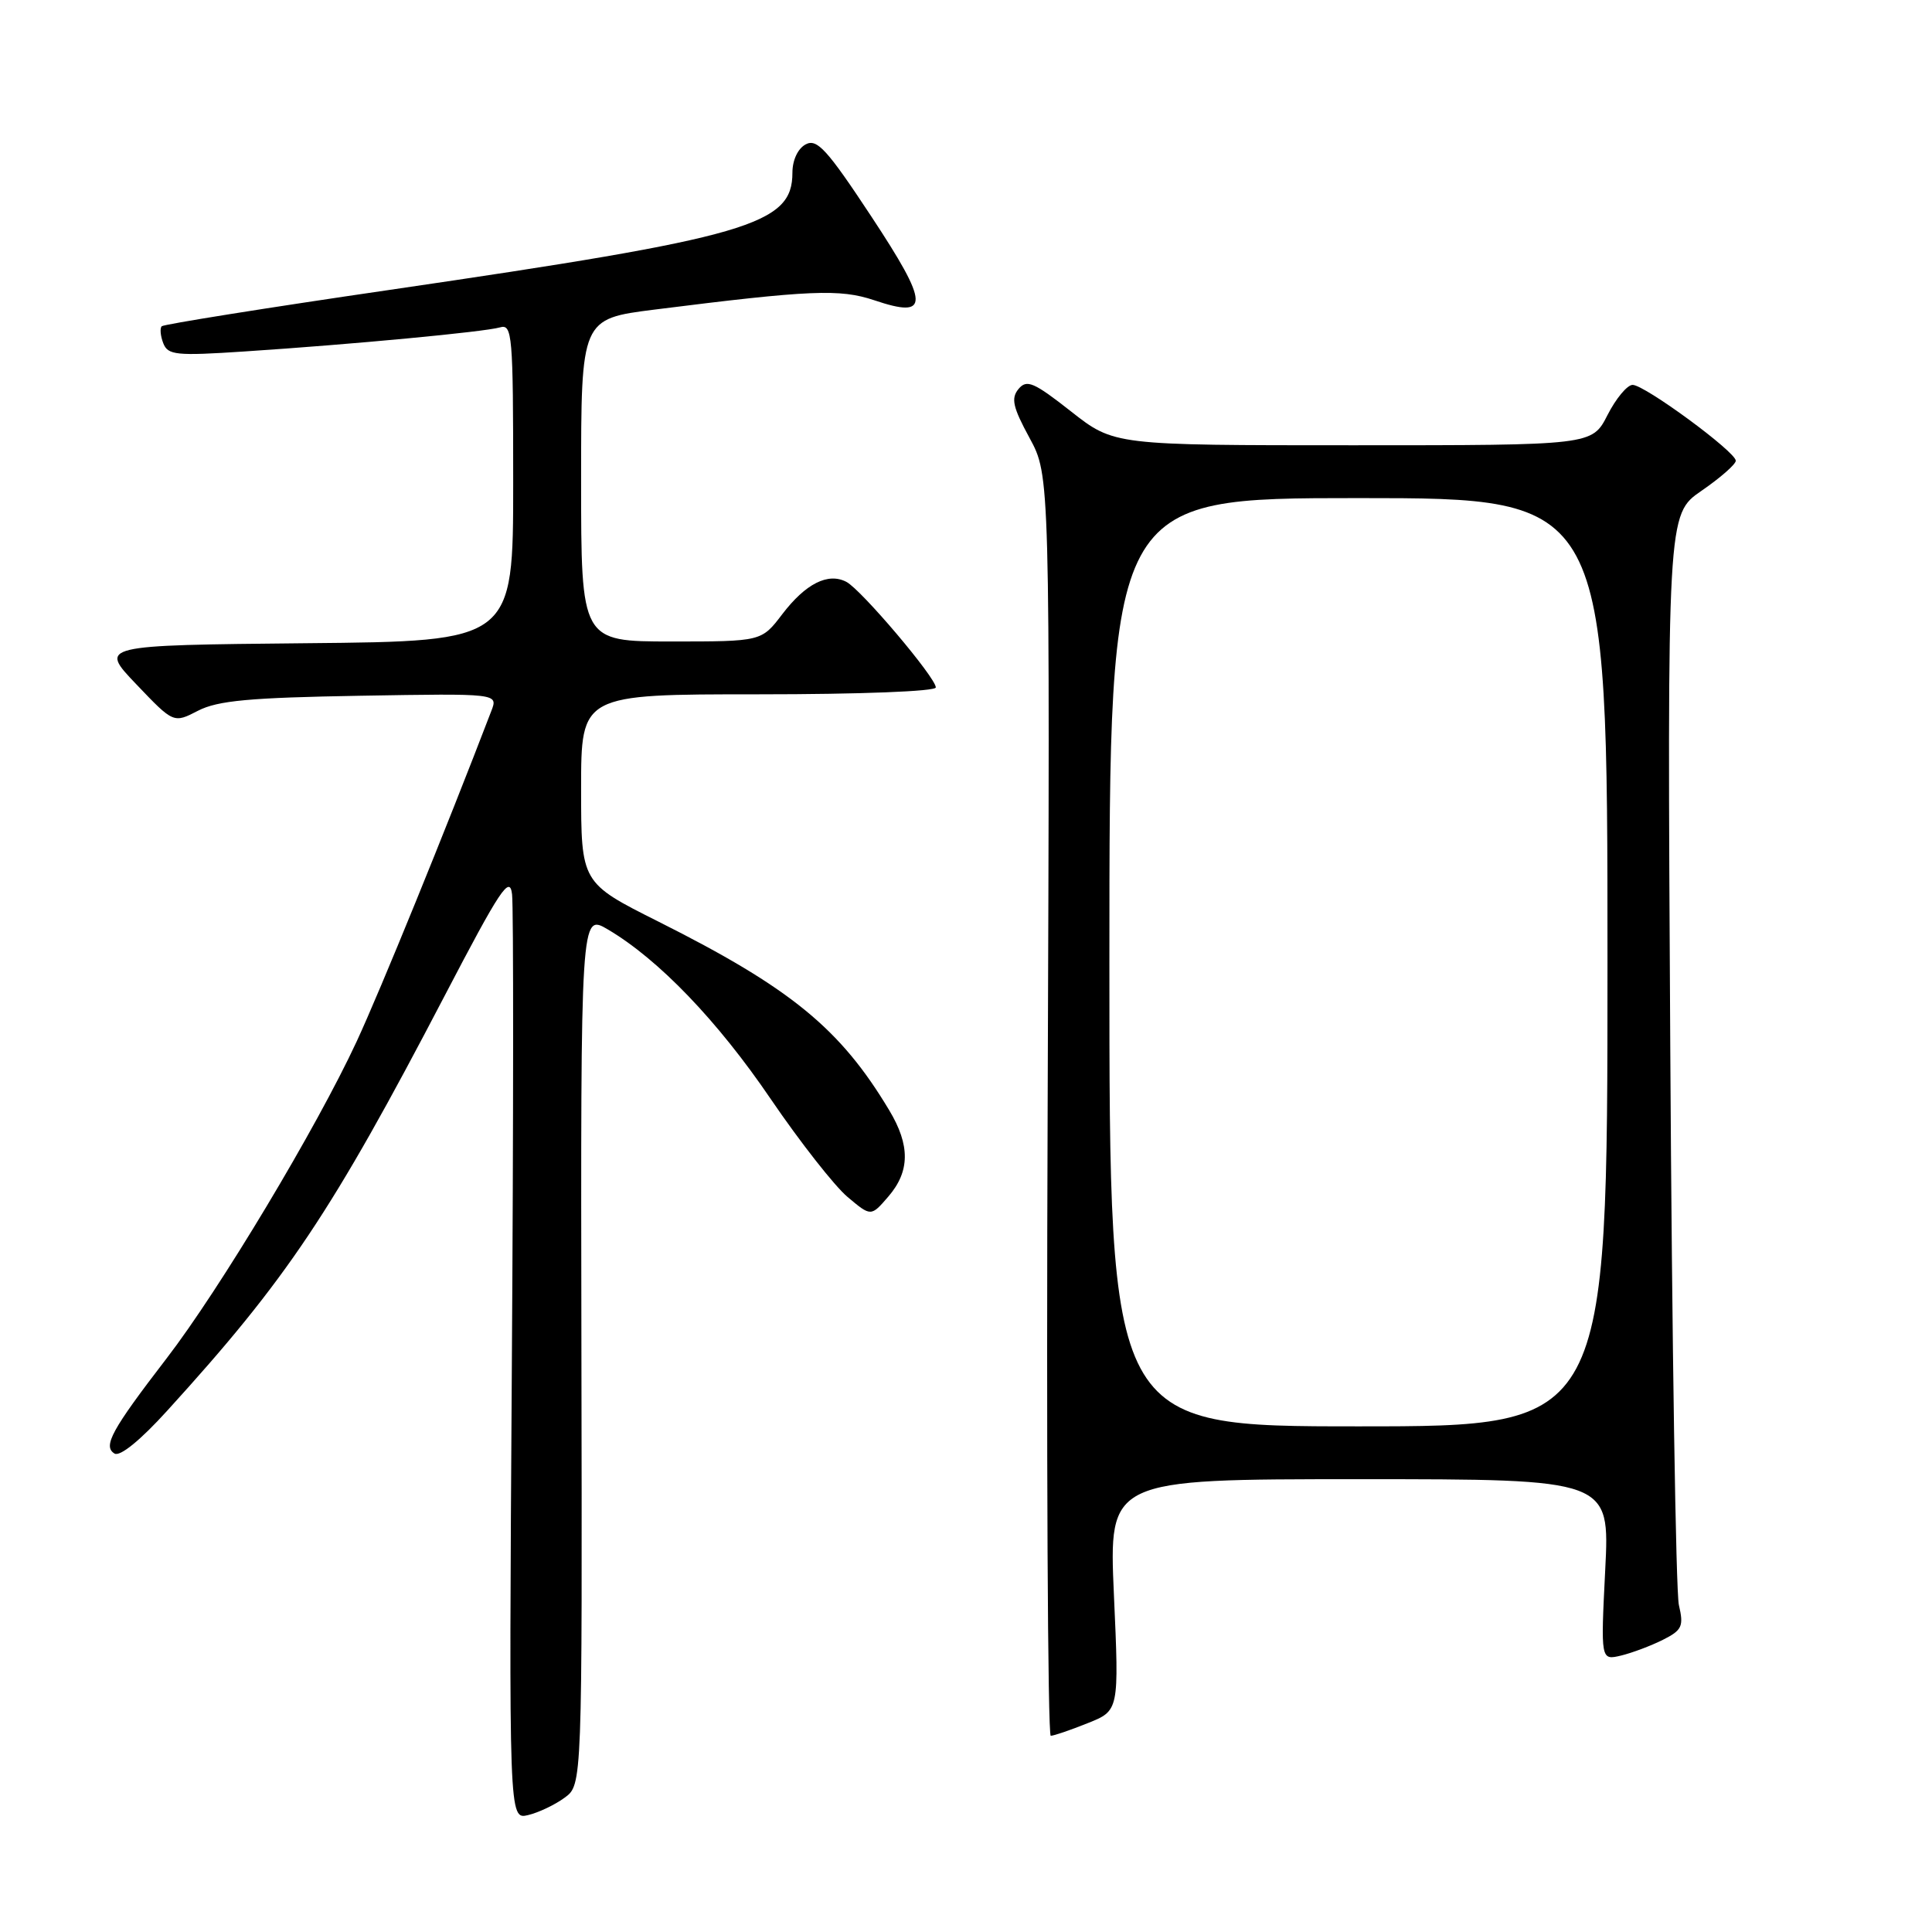 <?xml version="1.0" encoding="UTF-8" standalone="no"?>
<!DOCTYPE svg PUBLIC "-//W3C//DTD SVG 1.1//EN" "http://www.w3.org/Graphics/SVG/1.1/DTD/svg11.dtd" >
<svg xmlns="http://www.w3.org/2000/svg" xmlns:xlink="http://www.w3.org/1999/xlink" version="1.1" viewBox="0 0 256 256">
 <g >
 <path fill="currentColor"
d=" M 74.82 238.20 C 77.15 236.50 77.15 236.50 77.04 178.77 C 76.94 121.03 76.94 121.03 80.55 123.16 C 87.26 127.12 95.07 135.24 102.13 145.63 C 106.00 151.31 110.58 157.15 112.29 158.59 C 115.41 161.22 115.41 161.22 117.71 158.55 C 120.58 155.22 120.62 151.76 117.83 147.12 C 111.34 136.28 104.78 130.92 87.25 122.12 C 77.00 116.98 77.00 116.98 77.00 104.49 C 77.00 92.00 77.00 92.00 100.50 92.00 C 114.00 92.00 124.00 91.61 124.00 91.09 C 124.00 89.79 114.12 78.13 112.15 77.10 C 109.72 75.83 106.75 77.33 103.65 81.39 C 100.90 85.00 100.90 85.00 88.95 85.00 C 77.00 85.00 77.00 85.00 77.00 63.62 C 77.00 42.25 77.00 42.25 86.75 41.02 C 107.38 38.42 111.29 38.26 115.83 39.78 C 123.26 42.29 123.19 40.40 115.42 28.63 C 109.58 19.78 108.25 18.33 106.76 19.13 C 105.72 19.68 105.00 21.22 105.00 22.88 C 105.00 29.78 99.35 31.43 51.71 38.40 C 35.32 40.79 21.70 42.97 21.43 43.23 C 21.17 43.50 21.26 44.51 21.63 45.47 C 22.24 47.06 23.32 47.17 32.40 46.57 C 46.72 45.63 64.19 43.98 66.25 43.38 C 67.88 42.90 68.00 44.34 68.00 63.92 C 68.00 84.97 68.00 84.97 40.56 85.23 C 13.12 85.50 13.12 85.50 18.06 90.67 C 23.00 95.85 23.00 95.85 26.25 94.17 C 28.86 92.83 33.09 92.44 47.75 92.19 C 66.00 91.88 66.00 91.88 65.11 94.19 C 59.03 110.05 50.40 131.23 47.26 138.00 C 41.93 149.48 29.13 170.82 22.07 180.00 C 14.79 189.47 13.60 191.64 15.17 192.60 C 15.89 193.05 18.60 190.85 22.17 186.91 C 38.05 169.46 43.95 160.63 58.89 132.00 C 66.30 117.80 67.55 115.92 67.85 118.50 C 68.05 120.15 68.04 148.41 67.82 181.30 C 67.43 241.11 67.43 241.11 69.97 240.51 C 71.36 240.18 73.55 239.14 74.82 238.20 Z  M 144.12 228.33 C 148.29 226.67 148.29 226.67 147.60 211.33 C 146.92 196.00 146.92 196.00 180.11 196.00 C 213.31 196.00 213.31 196.00 212.70 208.01 C 212.10 220.01 212.10 220.01 214.80 219.37 C 216.28 219.01 218.78 218.07 220.35 217.28 C 222.89 216.00 223.12 215.49 222.46 212.67 C 222.06 210.93 221.54 177.70 221.32 138.83 C 220.91 68.16 220.91 68.16 225.46 65.03 C 227.96 63.31 230.00 61.52 230.00 61.05 C 230.00 59.87 217.93 51.00 216.33 51.00 C 215.62 51.00 214.12 52.80 213.00 55.00 C 210.96 59.00 210.96 59.00 179.29 59.00 C 147.62 59.00 147.62 59.00 141.92 54.52 C 136.97 50.63 136.05 50.24 134.96 51.54 C 133.94 52.78 134.20 53.95 136.42 58.03 C 139.13 63.02 139.13 63.02 138.82 146.51 C 138.64 192.43 138.83 230.00 139.23 230.00 C 139.63 230.00 141.83 229.25 144.12 228.33 Z  M 147.00 127.50 C 147.00 66.00 147.00 66.00 180.00 66.00 C 213.00 66.00 213.00 66.00 213.00 127.50 C 213.00 189.00 213.00 189.00 180.00 189.00 C 147.00 189.00 147.00 189.00 147.00 127.50 Z "/>
</g>
</svg>
